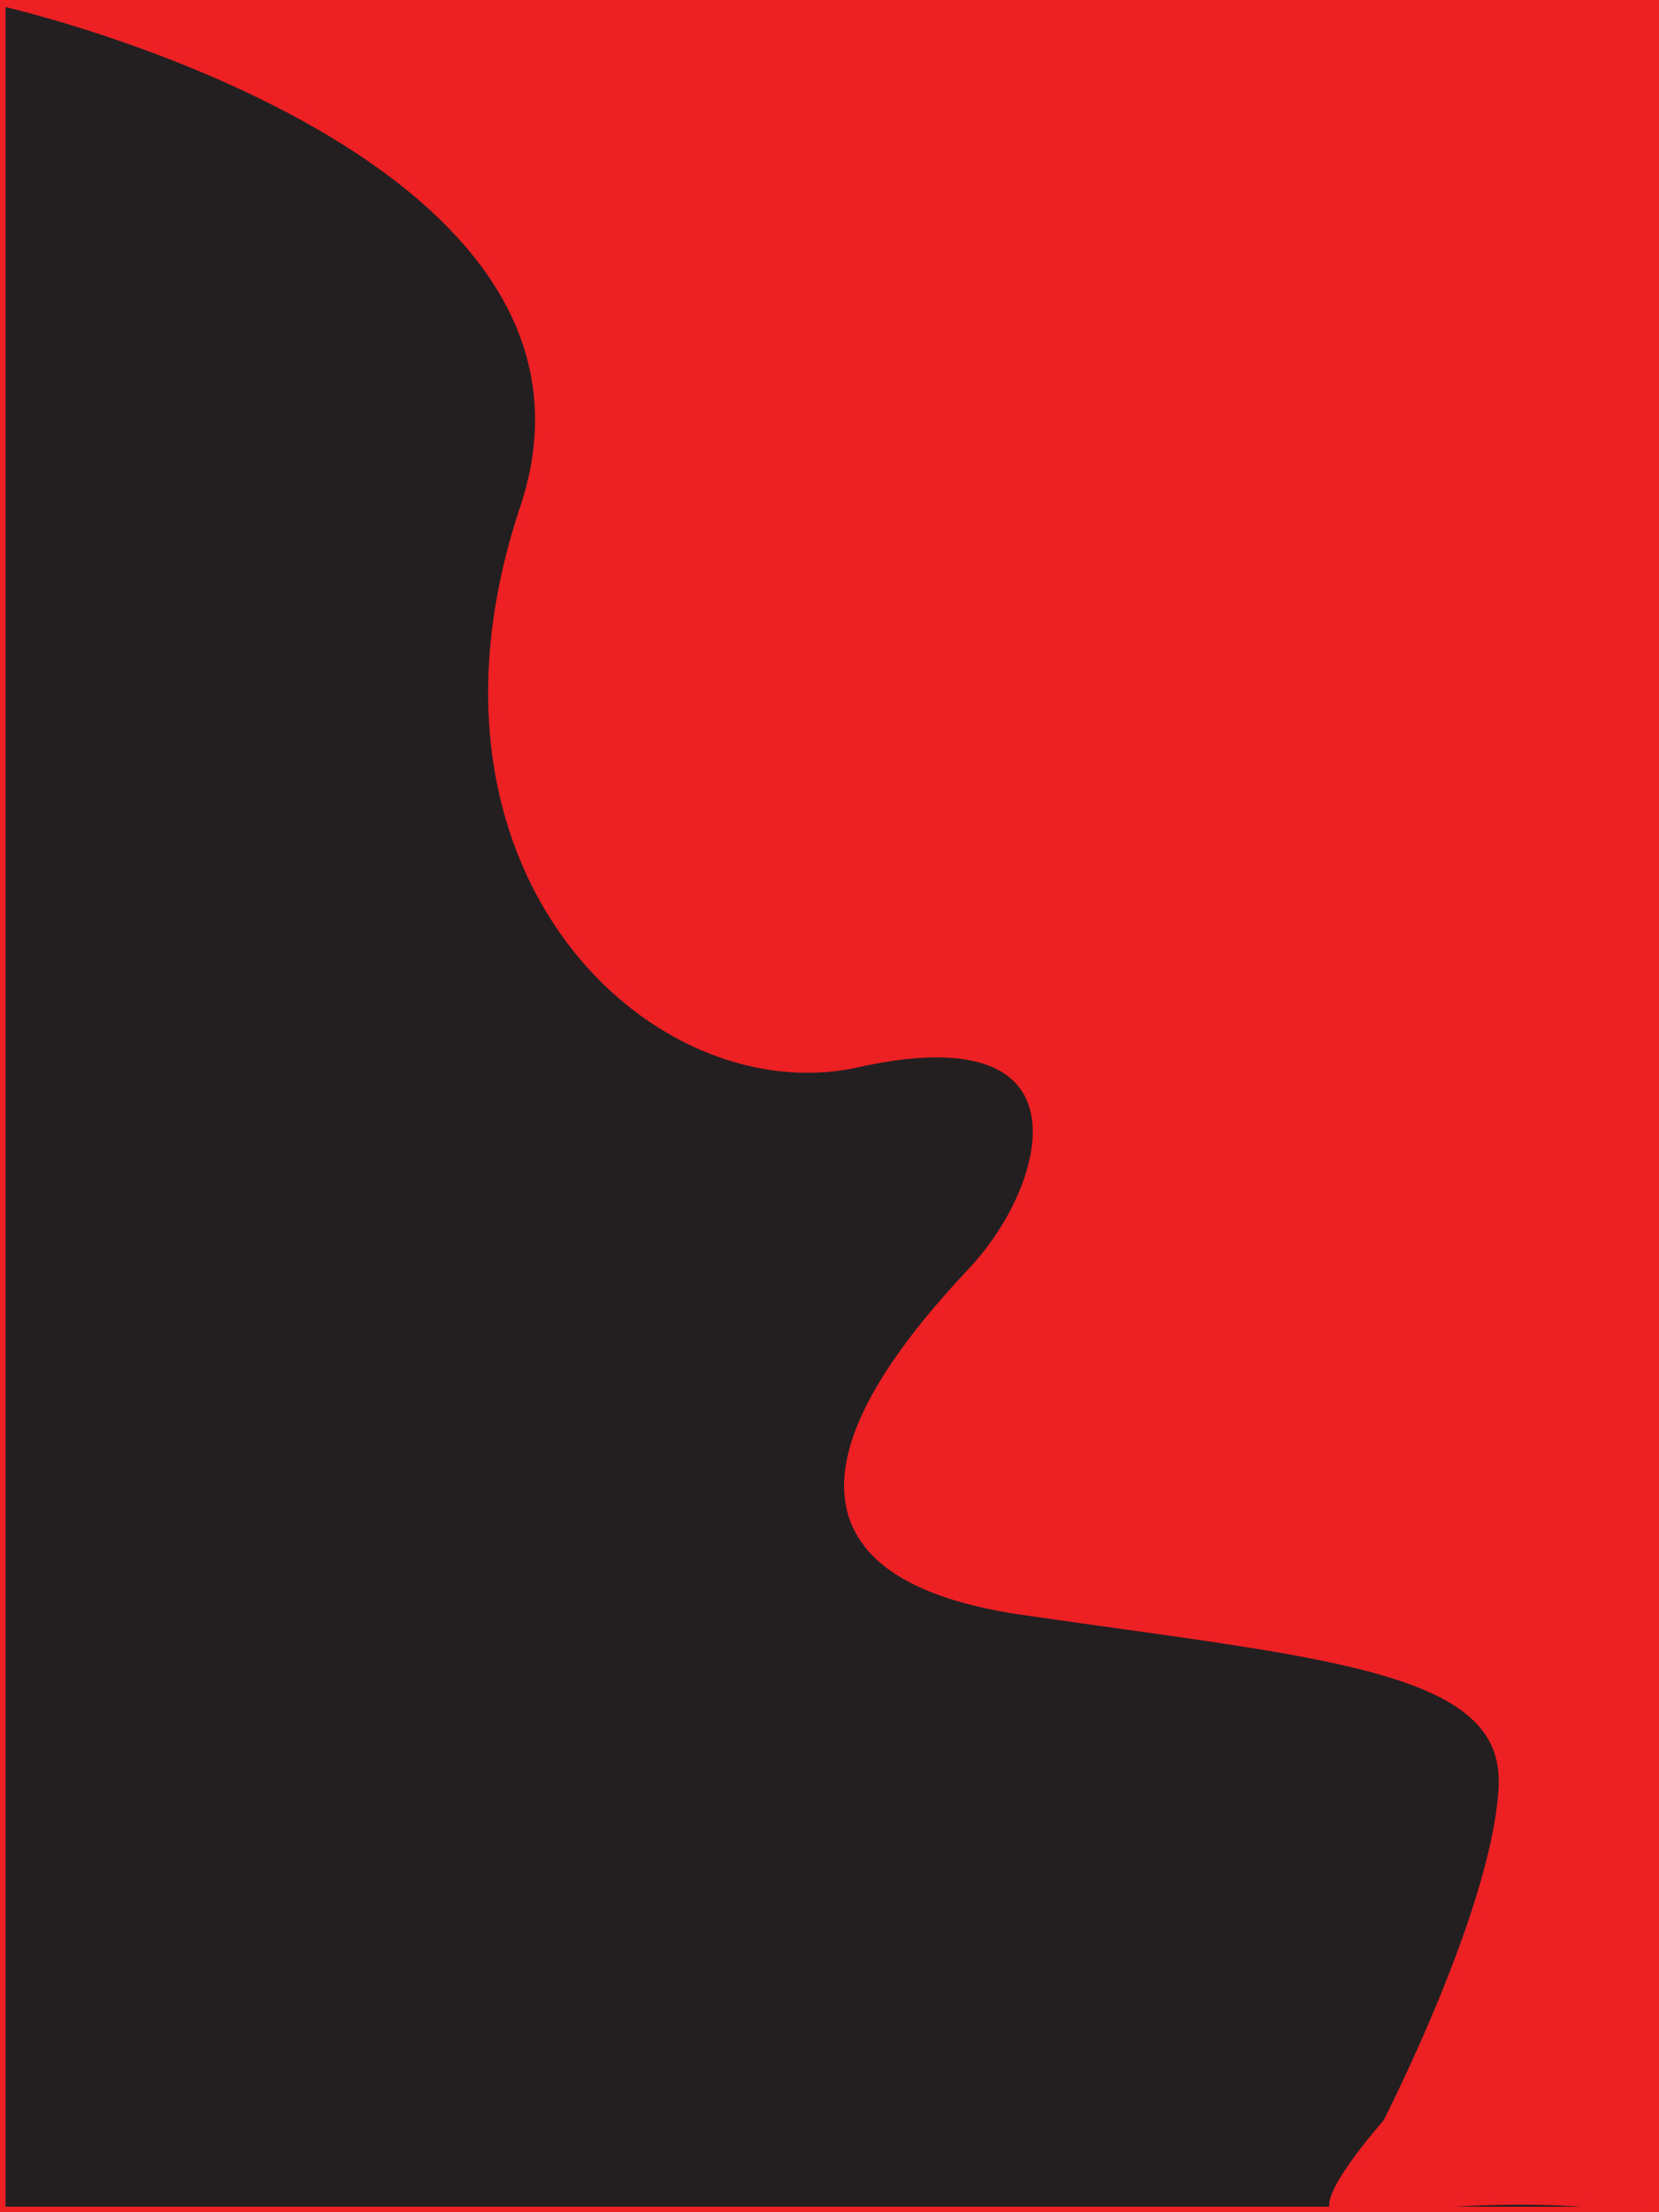 <svg xmlns="http://www.w3.org/2000/svg" viewBox="0 0 150 200"><defs><style>.cls-1{fill:#231f20;}.cls-1,.cls-2{stroke:#ed2024;stroke-miterlimit:10;}.cls-2{fill:#ed2024;}</style></defs><title>cardback</title><g id="heart"><rect class="cls-1" width="150" height="200"/><path class="cls-2" d="M.61,0C.52,0,.5.12.58.14,6.66,1.6,57.85,15,47.5,46c-11,33,12,54,30,50,21.77-4.84,18,11,10.5,19s-23,26.5,4.5,30.5,44,5,43.5,16-10.37,30.25-10.5,30.5h0c-.13.14-7.47,8.51-3.79,8,18-2.52,27.27-.27,28.21,0a.07.07,0,0,0,.08-.07V.07a.07.07,0,0,0-.07-.07Z"/></g></svg>